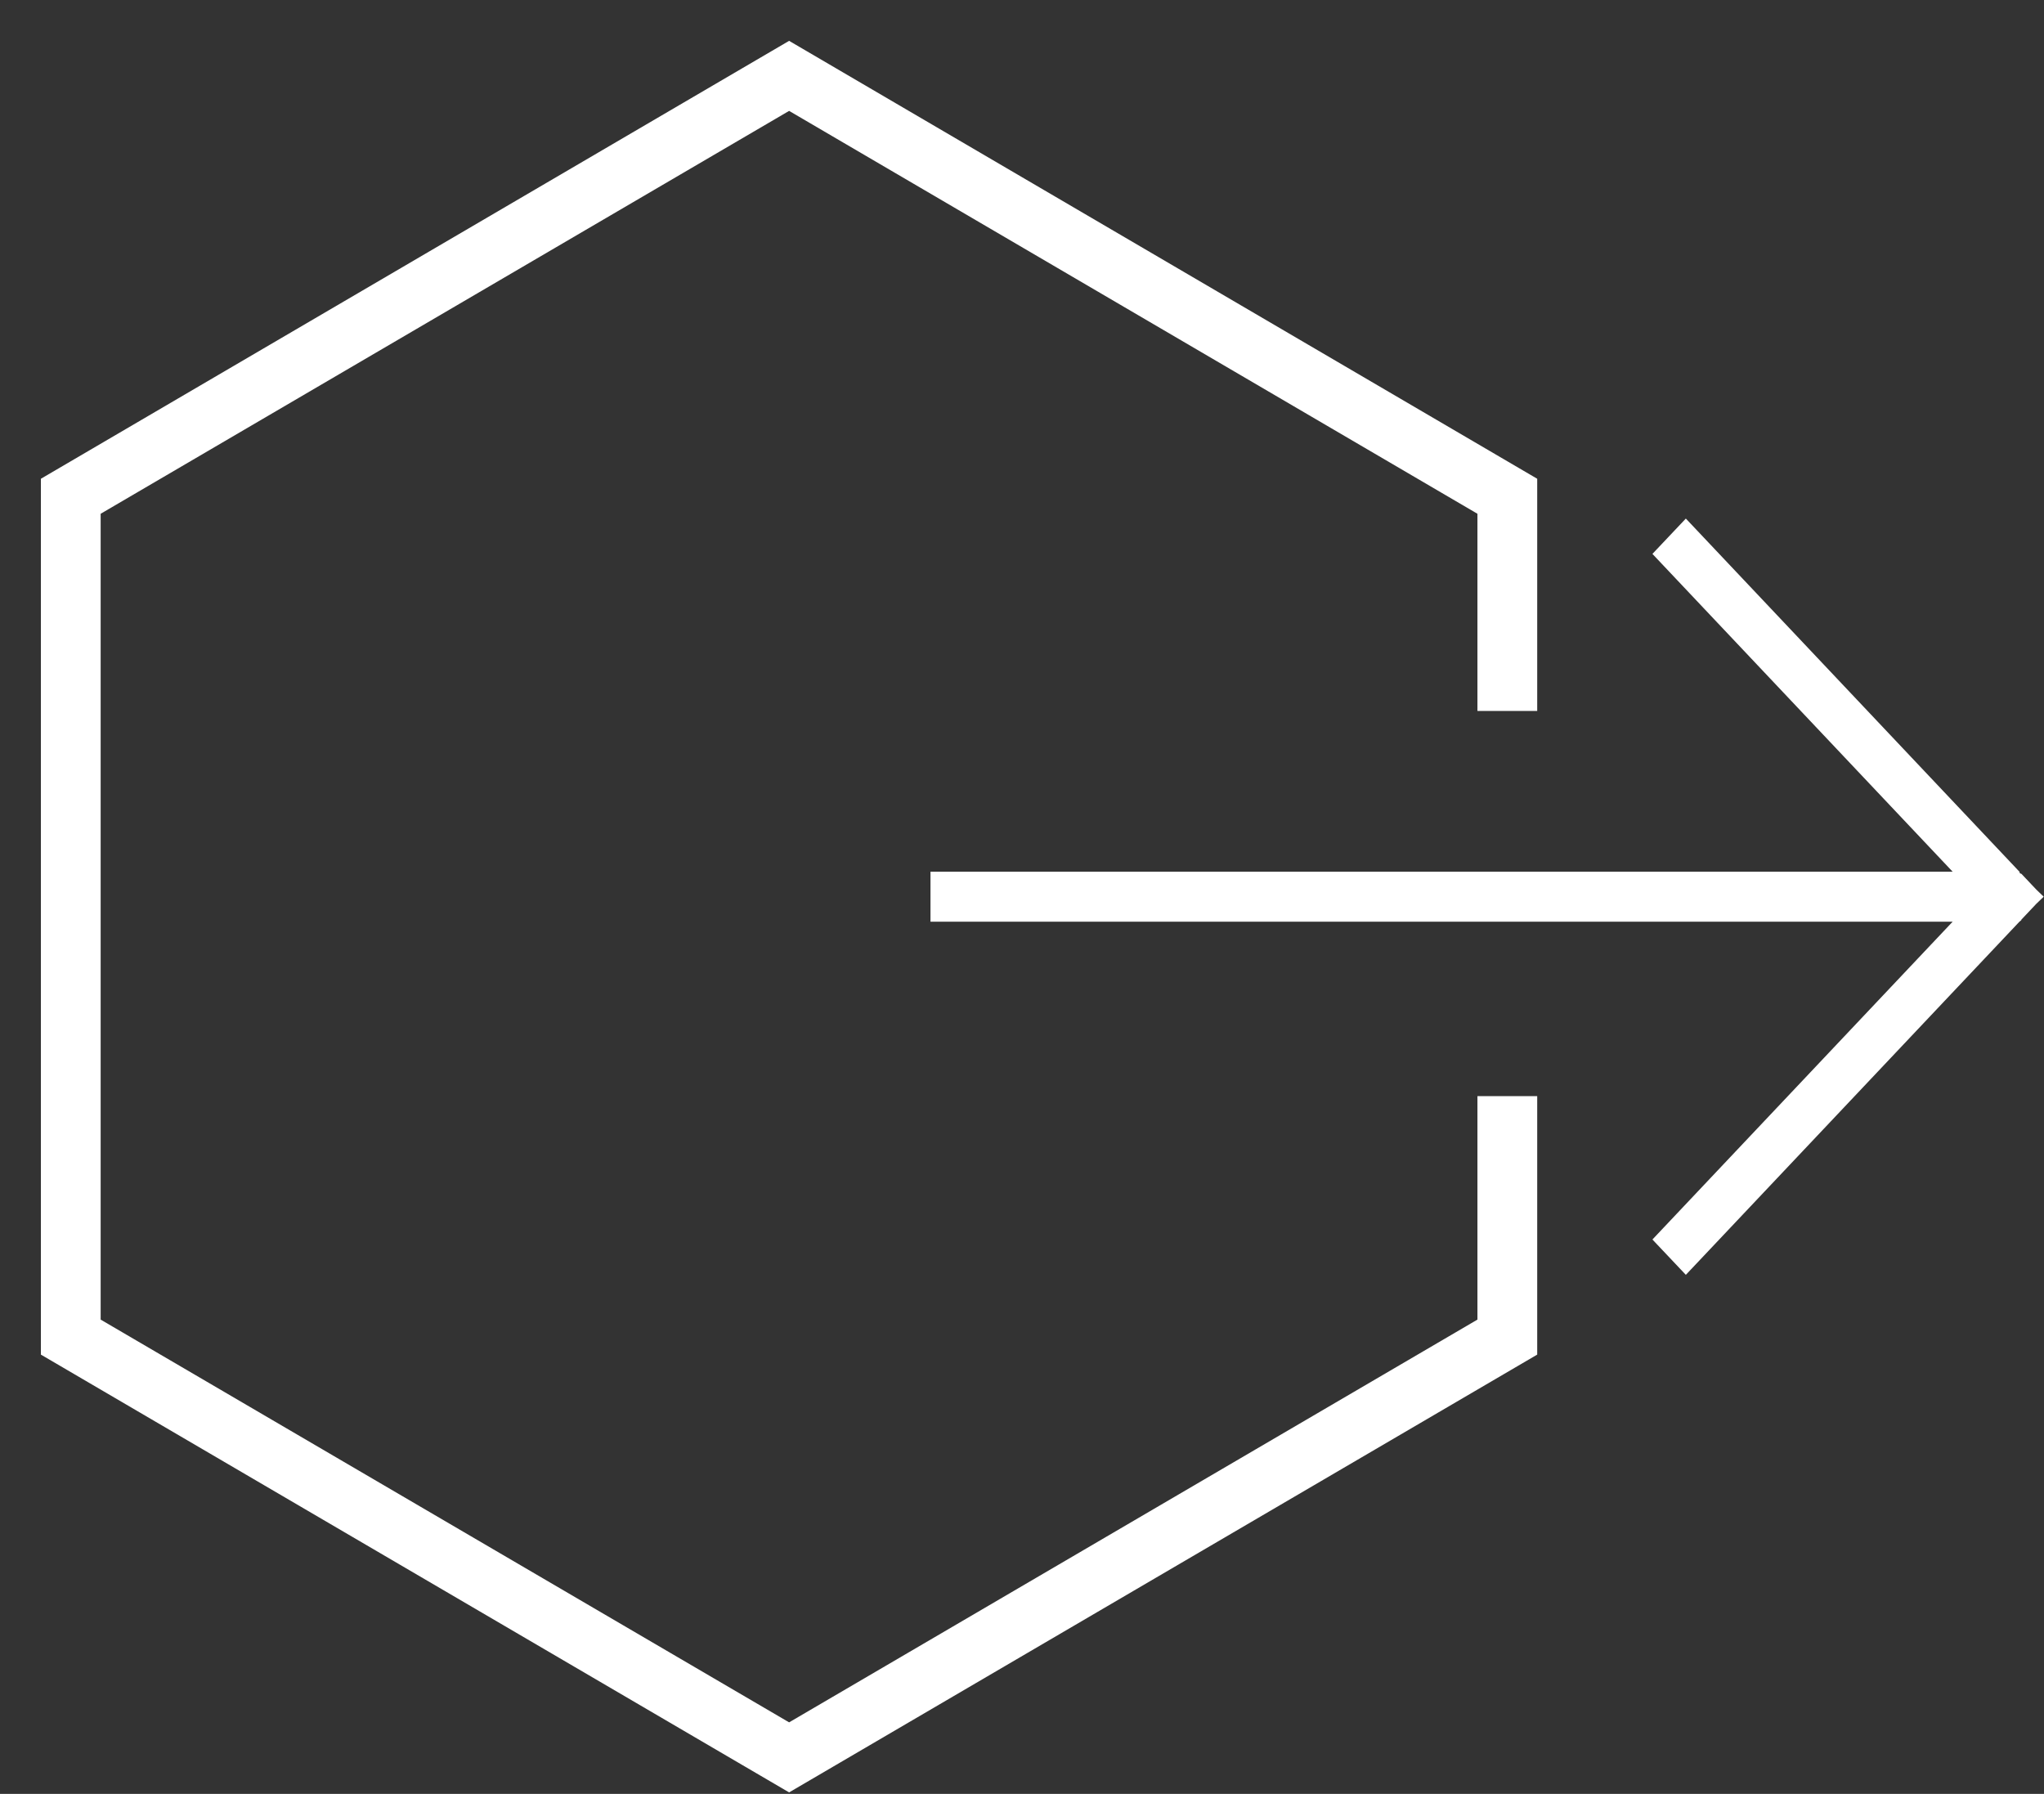 <?xml version="1.0" encoding="utf-8"?><!DOCTYPE svg PUBLIC "-//W3C//DTD SVG 1.1//EN" "http://www.w3.org/Graphics/SVG/1.1/DTD/svg11.dtd"><svg version="1.1" baseProfile="full" xmlns="http://www.w3.org/2000/svg" xmlns:xlink="http://www.w3.org/1999/xlink" xmlns:ev="http://www.w3.org/2001/xml-events"   height="43px"   width="49px" ><rect width="100%" height="100%" fill="#333333" stroke="none"/><path fill="rgb( 255, 255, 255 )" d="M48.817,21.663 C48.817,21.663 48.459,22.042 48.459,22.042 C48.459,22.042 48.455,22.057 48.455,22.057 C48.455,22.057 48.411,22.093 48.411,22.093 C48.411,22.093 40.414,30.558 40.414,30.558 C40.414,30.558 39.613,29.711 39.613,29.711 C39.613,29.711 46.81,22.093 46.81,22.093 C46.81,22.093 22.306,22.093 22.306,22.093 C22.306,22.093 22.306,20.895 22.306,20.895 C22.306,20.895 46.81,20.895 46.81,20.895 C46.81,20.895 39.613,13.277 39.613,13.277 C39.613,13.277 40.414,12.43 40.414,12.43 C40.414,12.43 48.411,20.895 48.411,20.895 C48.411,20.895 48.422,20.933 48.422,20.933 C48.422,20.933 48.459,20.946 48.459,20.946 C48.459,20.946 48.817,21.325 48.817,21.325 C48.817,21.325 48.993,21.494 48.993,21.494 C48.993,21.494 48.817,21.663 48.817,21.663 ZM35.418,12.315 C35.418,12.315 18.917,2.658 18.917,2.658 C18.917,2.658 2.413,12.315 2.413,12.315 C2.413,12.315 2.413,31.631 2.413,31.631 C2.413,31.631 18.917,41.285 18.917,41.285 C18.917,41.285 35.418,31.631 35.418,31.631 C35.418,31.631 35.418,26.274 35.418,26.274 C35.418,26.274 36.851,26.274 36.851,26.274 C36.851,26.274 36.851,32.47 36.851,32.47 C36.851,32.47 18.917,42.964 18.917,42.964 C18.917,42.964 0.98,32.47 0.98,32.47 C0.98,32.47 0.98,11.476 0.98,11.476 C0.98,11.476 18.917,0.979 18.917,0.979 C18.917,0.979 36.851,11.476 36.851,11.476 C36.851,11.476 36.851,17.042 36.851,17.042 C36.851,17.042 35.418,17.042 35.418,17.042 C35.418,17.042 35.418,12.315 35.418,12.315 Z "/></svg>